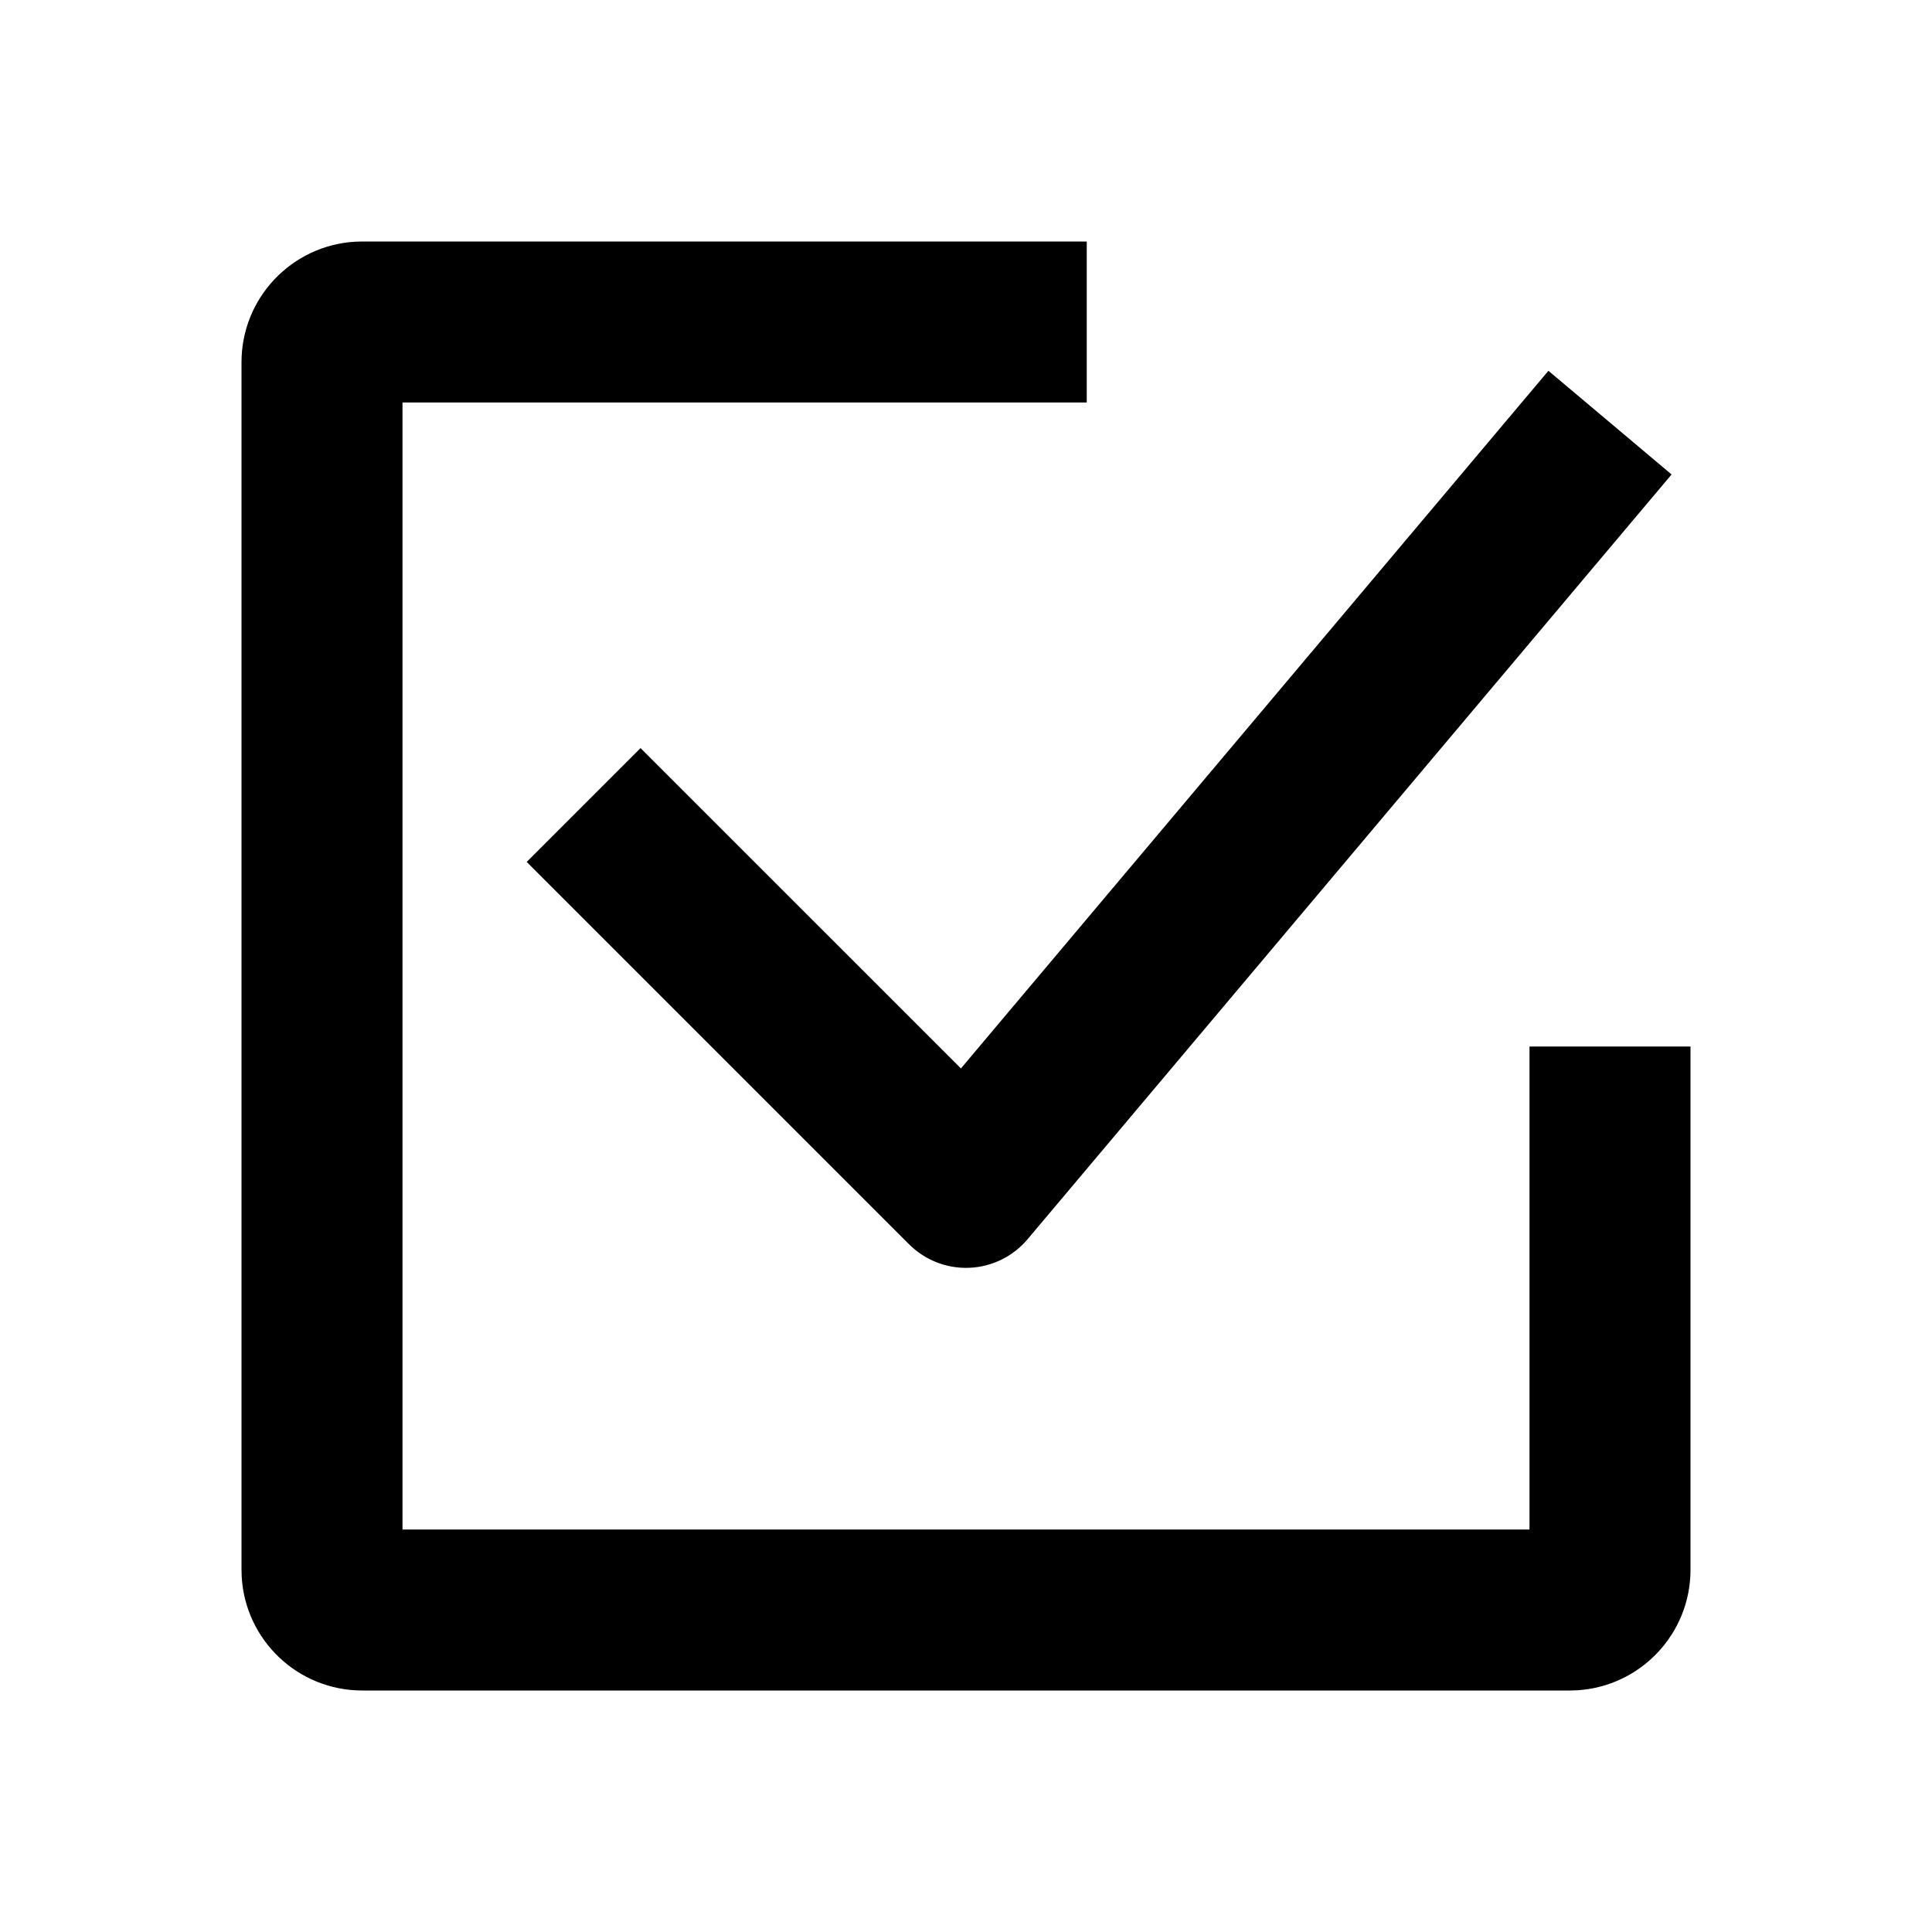 <svg
  width="48"
  height="48"
  viewBox="0 0 48 48"
  fill="none"
  xmlns="http://www.w3.org/2000/svg"
  class="mm-icon"
>
  <path
    d="M27 6H9L8.824 6.005C7.249 6.096 6 7.402 6 9V39L6.005 39.176C6.096 40.751 7.402 42 9 42H39L39.176 41.995C40.751 41.904 42 40.598 42 39V26H38V38H10V10H27V6Z"
    fill="currentColor"
  />
  <path
    fill-rule="evenodd"
    clip-rule="evenodd"
    d="M41.53 11.788L25.53 30.788C25.169 31.217 24.645 31.474 24.085 31.498C23.526 31.522 22.982 31.31 22.586 30.914L13.086 21.414L15.914 18.586L23.874 26.545L38.47 9.212L41.53 11.788Z"
    fill="currentColor"
  />
</svg>
